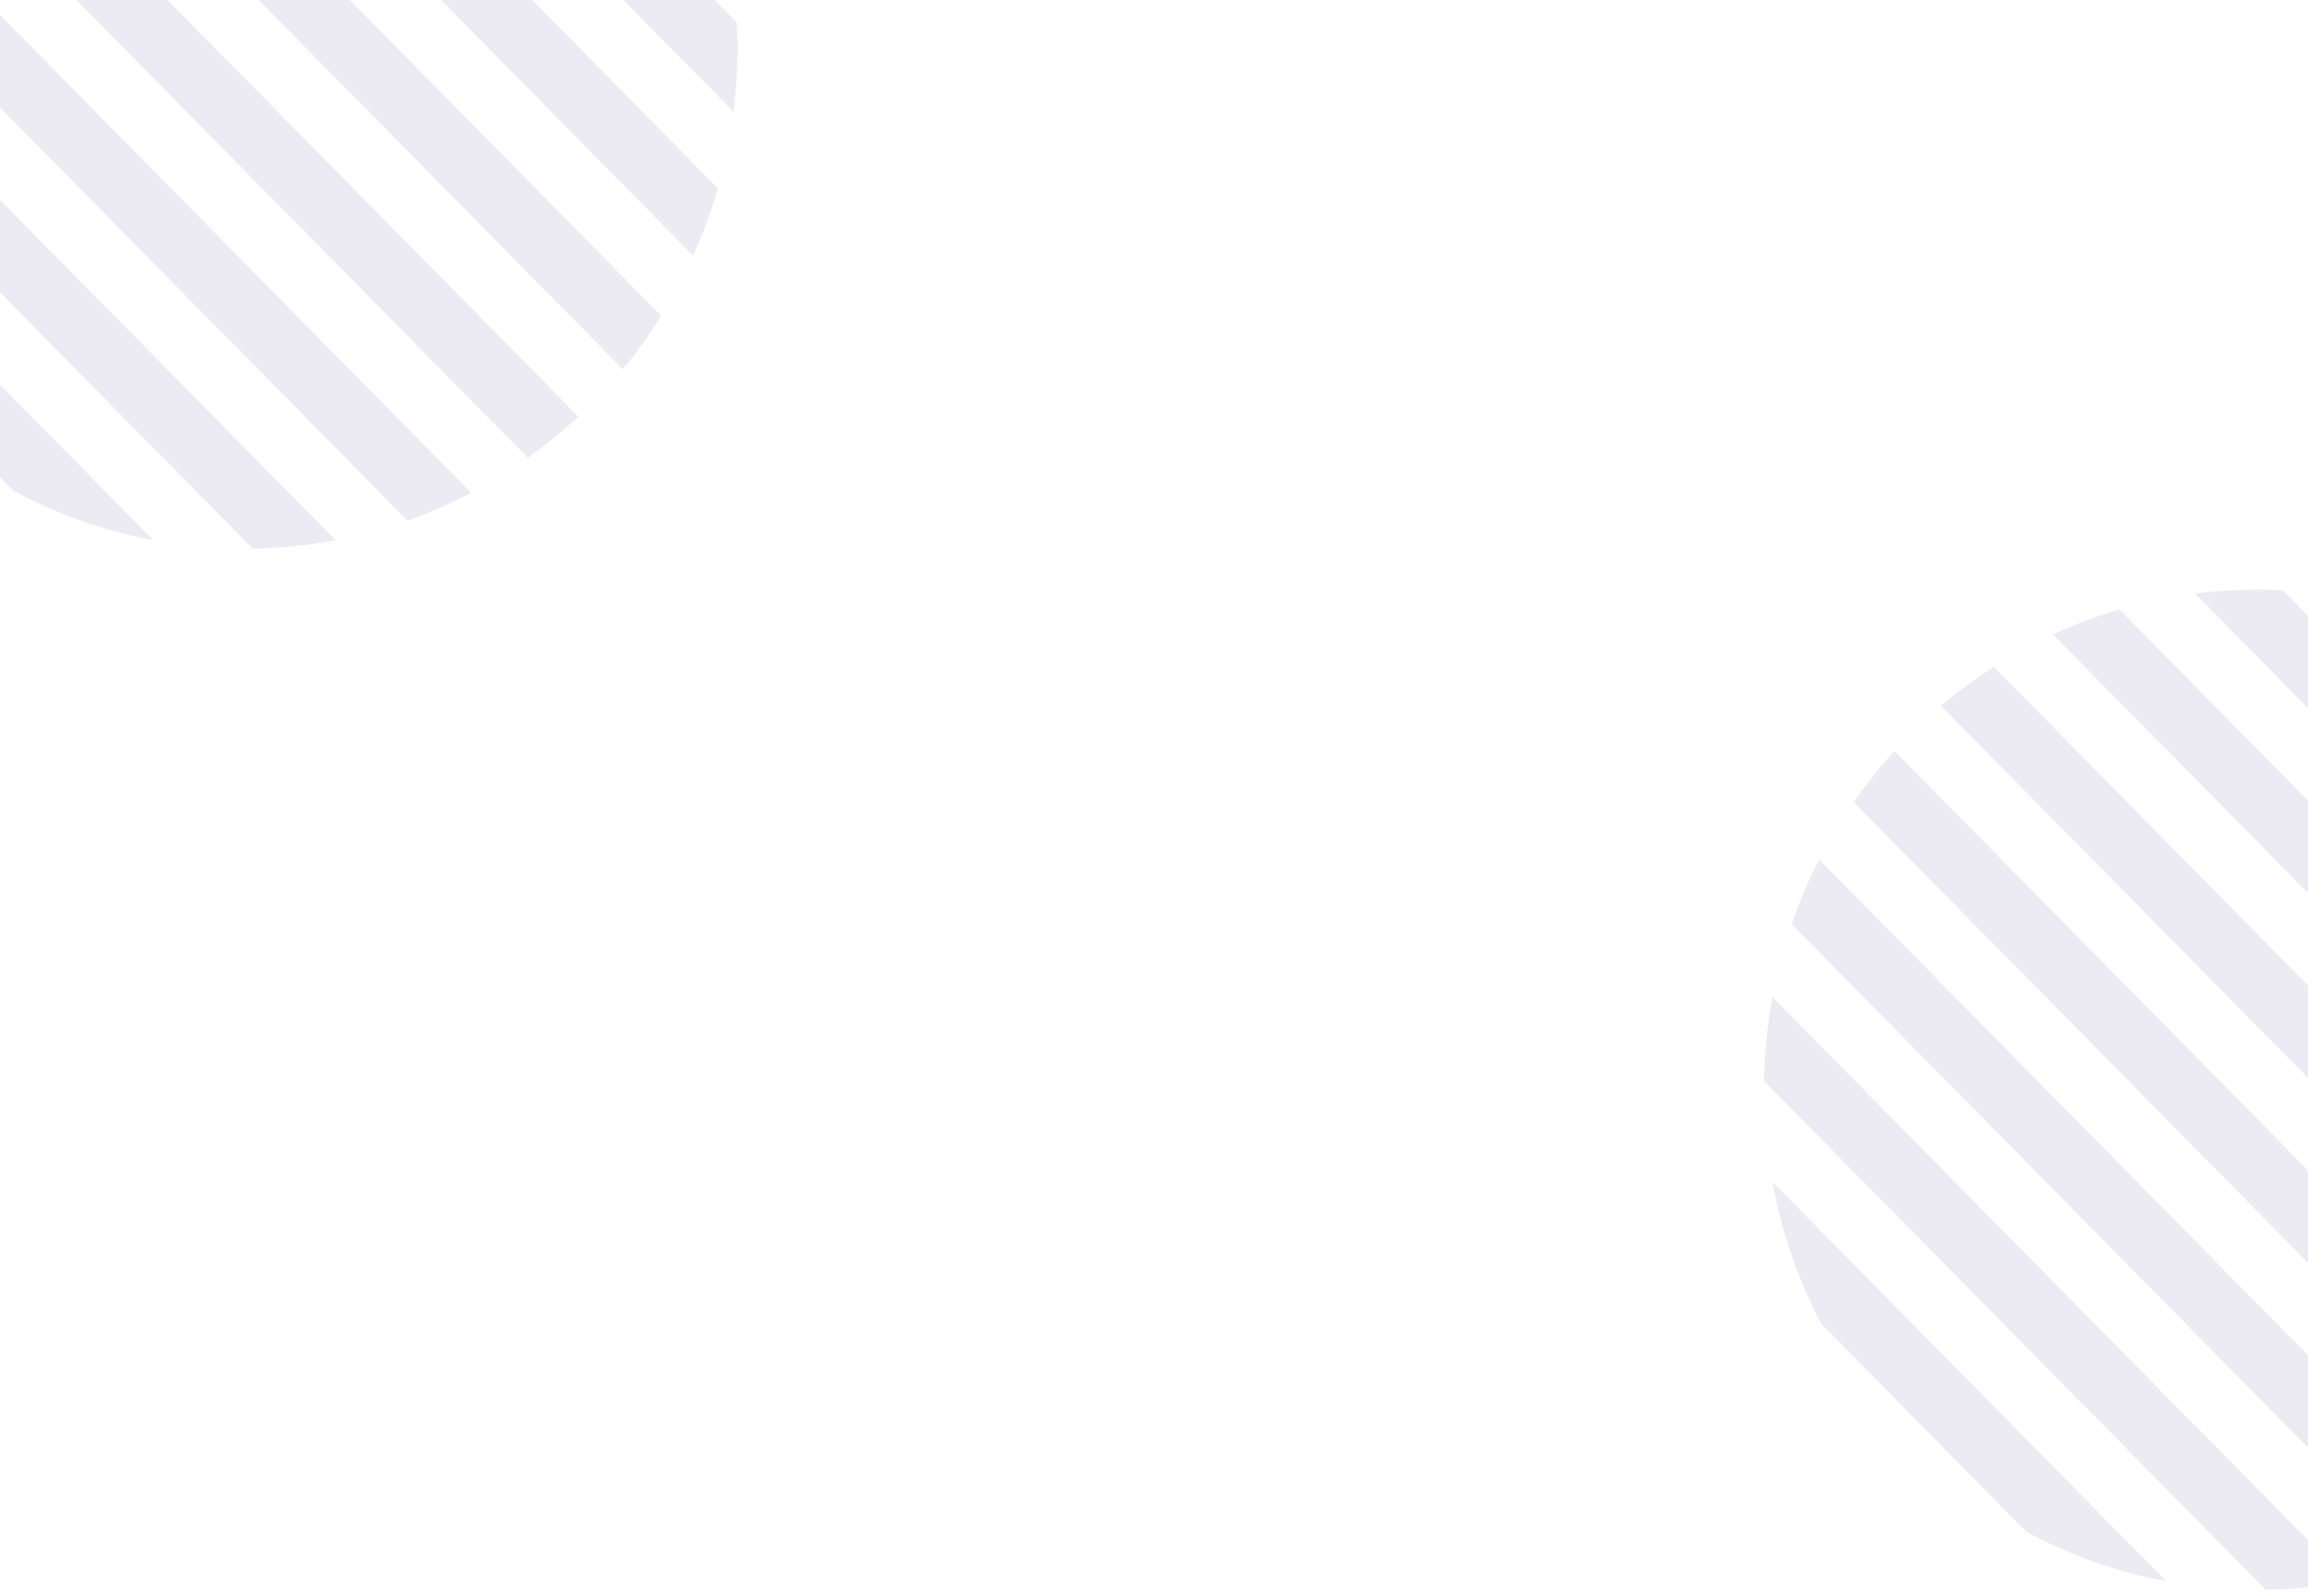 <?xml version="1.0" encoding="UTF-8"?>
<svg width="266px" height="184px" viewBox="0 0 266 184" version="1.1" xmlns="http://www.w3.org/2000/svg" xmlns:xlink="http://www.w3.org/1999/xlink">
    <!-- Generator: Sketch 52.6 (67491) - http://www.bohemiancoding.com/sketch -->
    <title>Group</title>
    <desc>Created with Sketch.</desc>
    <g id="Symbols" stroke="none" stroke-width="1" fill="none" fill-rule="evenodd" opacity="0.2">
        <g id="Card" transform="translate(-15, -264)" fill="#A29DC1">
            <g id="Group-10-Copy-2" transform="translate(14, 264)">
                <g id="Group" transform="translate(-30, -53)">
                    <g id="Pattern" transform="translate(232, 120)">
                        <path d="M69.674,115.263 C66.573,115.85 63.386,116.185 60.128,116.241 L2.311,57.608 C2.367,54.304 2.694,51.073 3.276,47.931 L69.674,115.263 Z M85.3,109.799 C82.947,111.037 80.499,112.116 77.967,113.015 L5.491,39.52 C6.379,36.952 7.441,34.47 8.665,32.083 L85.3,109.799 Z M97.655,101.017 C95.823,102.728 93.876,104.312 91.834,105.769 L12.635,25.456 C14.071,23.386 15.636,21.414 17.324,19.556 L97.655,101.017 Z M107.208,89.397 C105.863,91.552 104.39,93.612 102.783,95.563 L22.704,14.357 C24.622,12.728 26.659,11.231 28.782,9.868 L107.208,89.397 Z M113.74,74.71 C112.974,77.386 112.023,79.98 110.898,82.481 L35.602,6.126 C38.066,4.986 40.624,4.021 43.264,3.245 L113.74,74.71 Z M59.144,0.947 C60.132,0.947 61.115,0.974 62.09,1.025 L115.928,55.62 C115.98,56.608 116.004,57.605 116.004,58.607 C116.004,61.071 115.834,63.495 115.54,65.879 L51.975,1.42 C54.324,1.12 56.714,0.947 59.144,0.947 Z M74.691,3.148 C93.591,8.586 108.473,23.678 113.836,42.841 L74.691,3.148 Z M48.668,115.272 C42.938,114.19 37.513,112.242 32.528,109.557 L8.899,85.599 C6.252,80.544 4.333,75.04 3.267,69.229 L48.668,115.272 Z" id="Fill-1142"></path>
                    </g>
                    <g id="Pattern">
                        <path d="M69.674,115.263 C66.573,115.85 63.386,116.185 60.128,116.241 L2.311,57.608 C2.367,54.304 2.694,51.073 3.276,47.931 L69.674,115.263 Z M85.3,109.799 C82.947,111.037 80.499,112.116 77.967,113.015 L5.491,39.52 C6.379,36.952 7.441,34.47 8.665,32.083 L85.3,109.799 Z M97.655,101.017 C95.823,102.728 93.876,104.312 91.834,105.769 L12.635,25.456 C14.071,23.386 15.636,21.414 17.324,19.556 L97.655,101.017 Z M107.208,89.397 C105.863,91.552 104.39,93.612 102.783,95.563 L22.704,14.357 C24.622,12.728 26.659,11.231 28.782,9.868 L107.208,89.397 Z M113.74,74.71 C112.974,77.386 112.023,79.98 110.898,82.481 L35.602,6.126 C38.066,4.986 40.624,4.021 43.264,3.245 L113.74,74.71 Z M59.144,0.947 C60.132,0.947 61.115,0.974 62.09,1.025 L115.928,55.62 C115.98,56.608 116.004,57.605 116.004,58.607 C116.004,61.071 115.834,63.495 115.54,65.879 L51.975,1.42 C54.324,1.12 56.714,0.947 59.144,0.947 Z M74.691,3.148 C93.591,8.586 108.473,23.678 113.836,42.841 L74.691,3.148 Z M48.668,115.272 C42.938,114.19 37.513,112.242 32.528,109.557 L8.899,85.599 C6.252,80.544 4.333,75.04 3.267,69.229 L48.668,115.272 Z" id="Fill-1142"></path>
                    </g>
                </g>
            </g>
        </g>
    </g>
</svg>